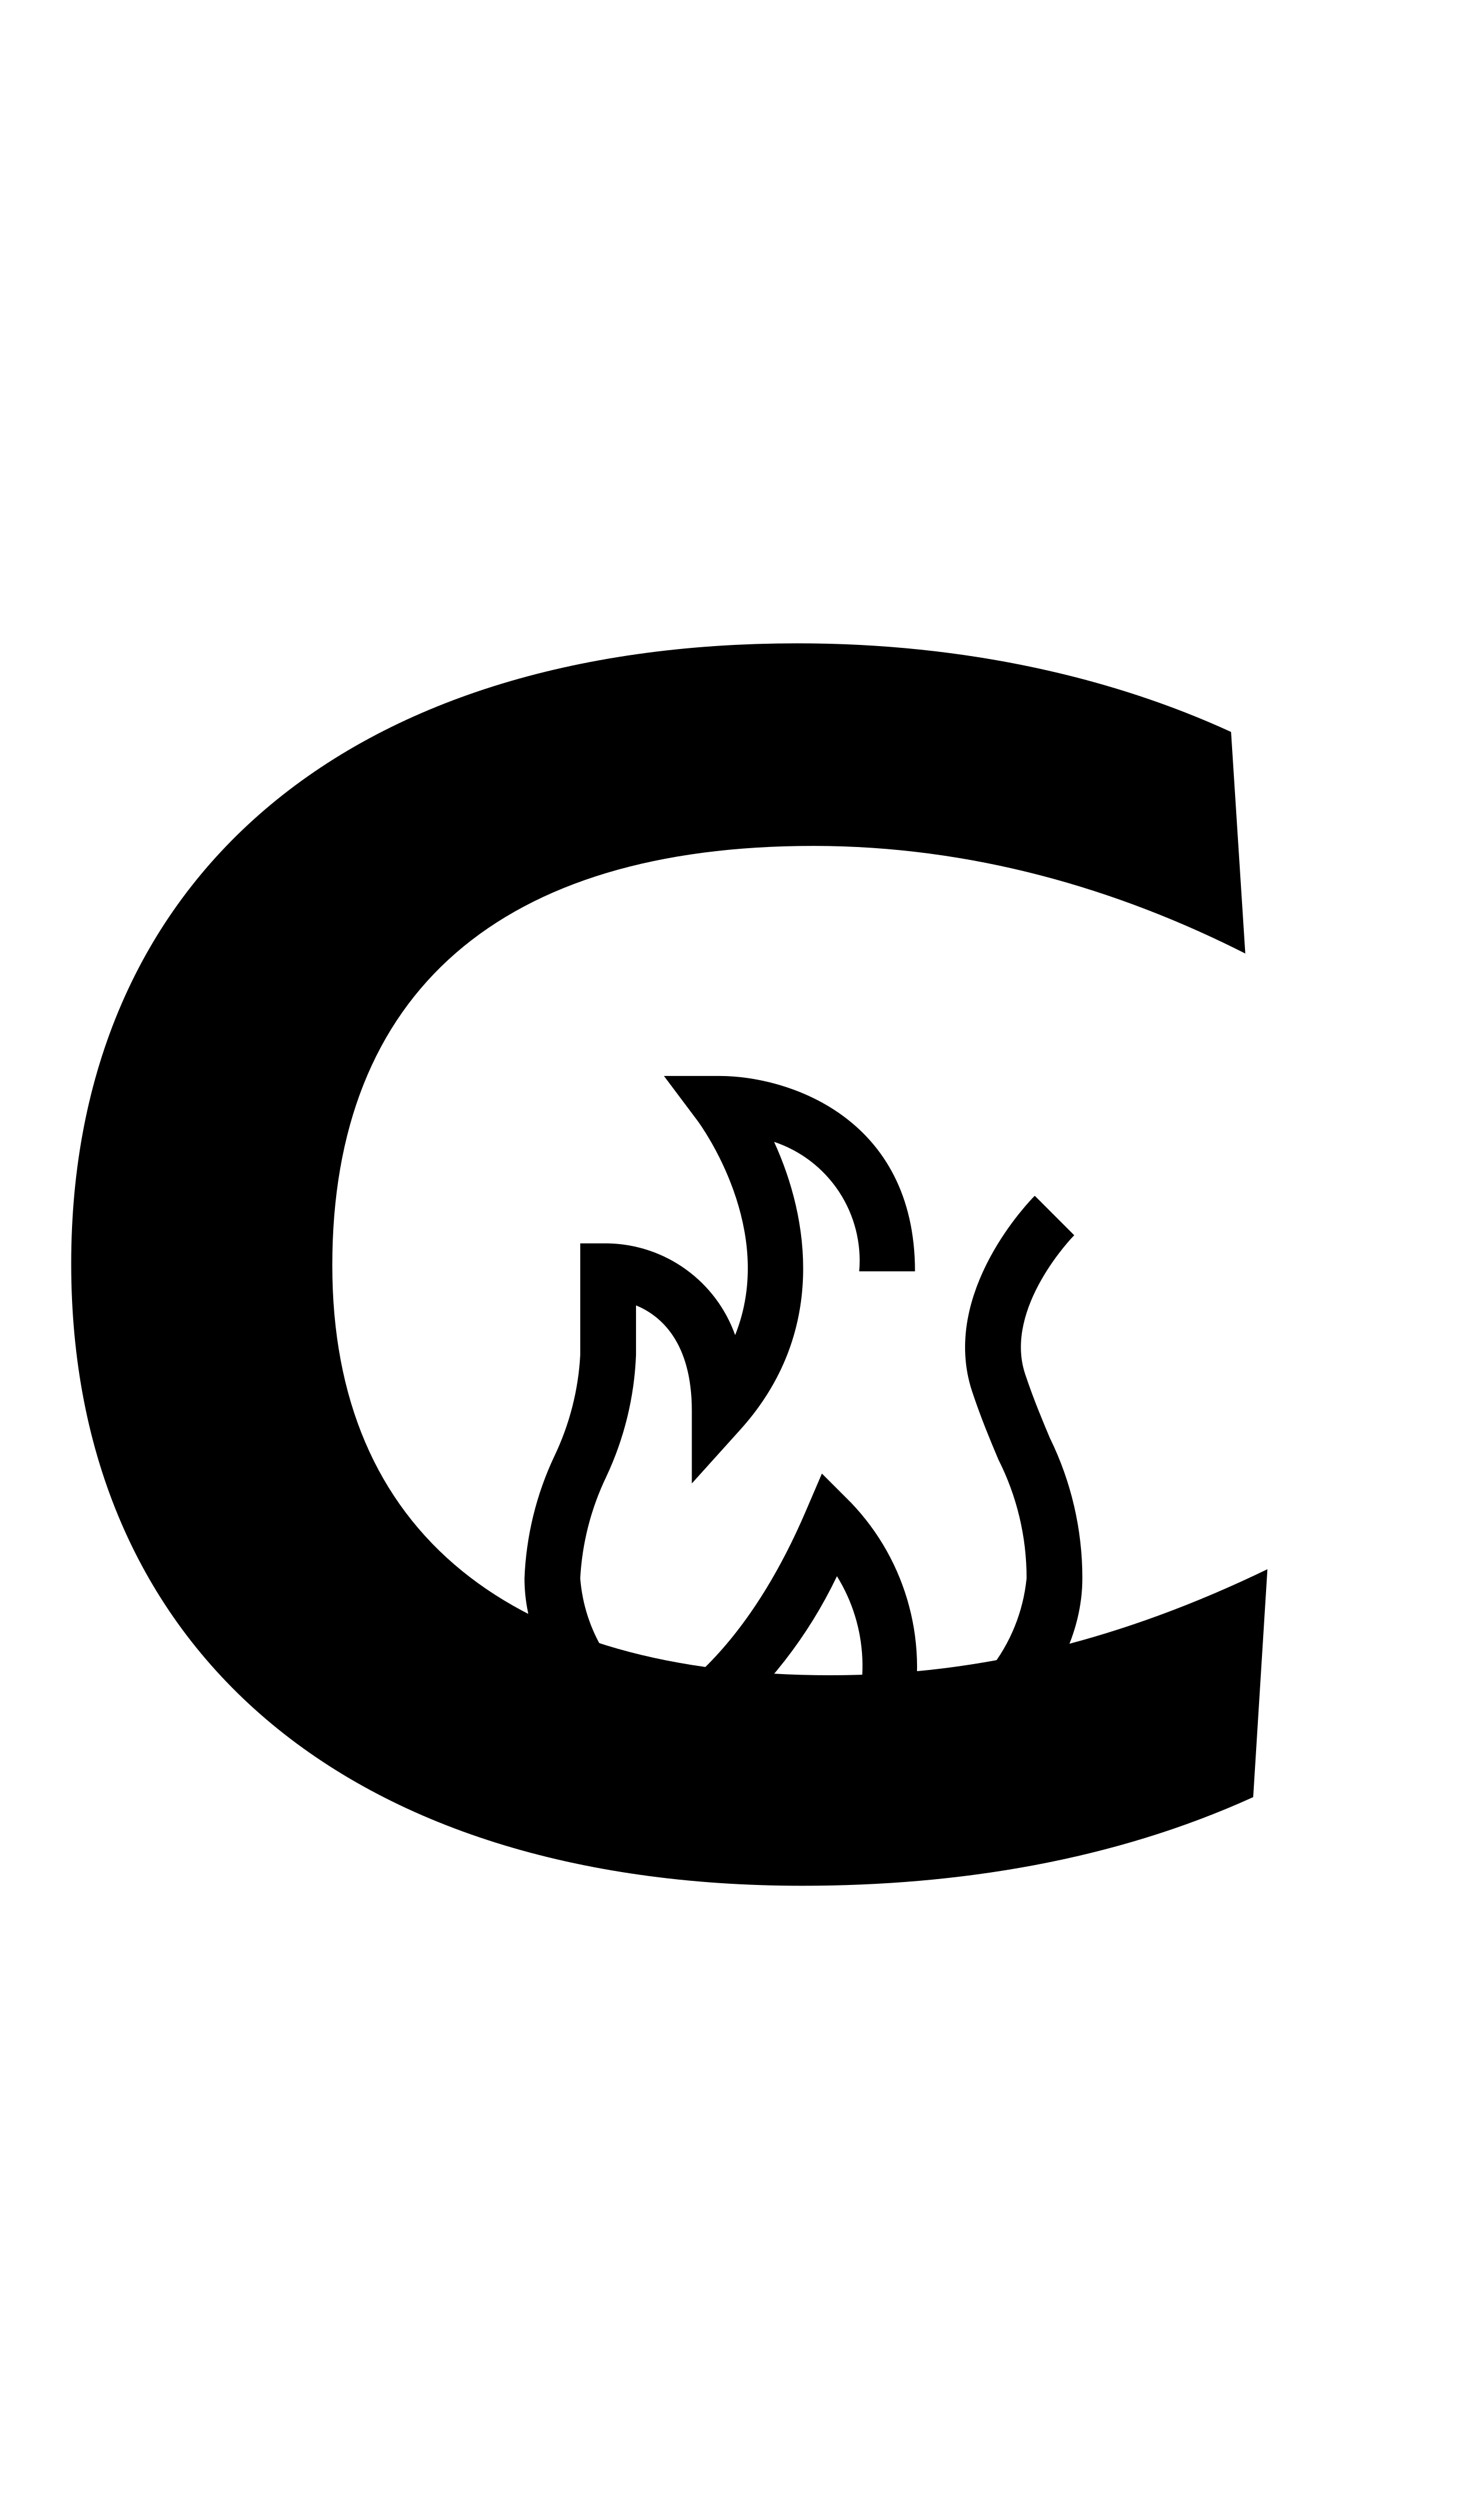 <svg width="41" height="70" viewBox="0 0 41 70" fill="none" xmlns="http://www.w3.org/2000/svg">
<path d="M34.875 26.697C31.285 24.88 27.209 23.684 22.777 23.684C14.047 23.684 9.306 27.761 9.306 35.427C9.306 42.916 14.313 46.904 23.265 46.904C27.474 46.904 31.463 45.885 35.495 43.935L35.096 50.316C31.197 52.089 26.854 52.798 22.467 52.798C9.705 52.798 1.994 46.151 1.994 35.382C1.994 24.614 9.705 18.012 22.334 18.012C27.076 18.012 31.197 18.986 34.476 20.493L34.875 26.697Z" fill="black"/>
<path d="M29.4 40.257C29.188 39.752 28.946 39.179 28.71 38.472C28.093 36.621 30.065 34.602 30.084 34.584L28.979 33.479C28.869 33.588 26.305 36.196 27.227 38.966C27.482 39.73 27.737 40.333 27.96 40.864C28.481 41.894 28.752 43.033 28.75 44.188C28.658 45.118 28.301 46.003 27.721 46.736C27.14 47.469 26.361 48.02 25.477 48.323C25.756 47.227 25.752 46.078 25.464 44.985C25.177 43.891 24.616 42.889 23.834 42.073L23.018 41.257L22.563 42.317C21.129 45.664 19.422 47.125 18.418 47.734C17.802 47.357 17.284 46.839 16.907 46.222C16.53 45.605 16.305 44.908 16.25 44.188C16.303 43.204 16.55 42.241 16.976 41.352C17.481 40.282 17.765 39.12 17.812 37.938V36.548C18.495 36.83 19.375 37.566 19.375 39.5V41.534L20.737 40.023C23.168 37.324 22.661 34.111 21.679 31.97C22.425 32.218 23.066 32.711 23.499 33.369C23.931 34.026 24.13 34.81 24.062 35.594H25.625C25.625 31.268 22.048 30.125 20.156 30.125H18.594L19.531 31.374C19.638 31.519 21.767 34.442 20.588 37.38C20.326 36.642 19.846 36.001 19.21 35.542C18.575 35.083 17.815 34.829 17.031 34.812H16.25V37.938C16.197 38.921 15.95 39.884 15.524 40.773C15.019 41.843 14.735 43.005 14.688 44.188C14.688 47.194 17.674 50.438 22.5 50.438C27.326 50.438 30.312 47.194 30.312 44.188C30.313 42.825 30.001 41.48 29.4 40.257ZM20.027 48.505C21.468 47.312 22.633 45.819 23.439 44.131C23.87 44.826 24.115 45.62 24.15 46.437C24.185 47.254 24.009 48.067 23.64 48.796C23.262 48.848 22.881 48.874 22.5 48.875C21.662 48.881 20.827 48.756 20.027 48.505Z" fill="black"/>
</svg>
